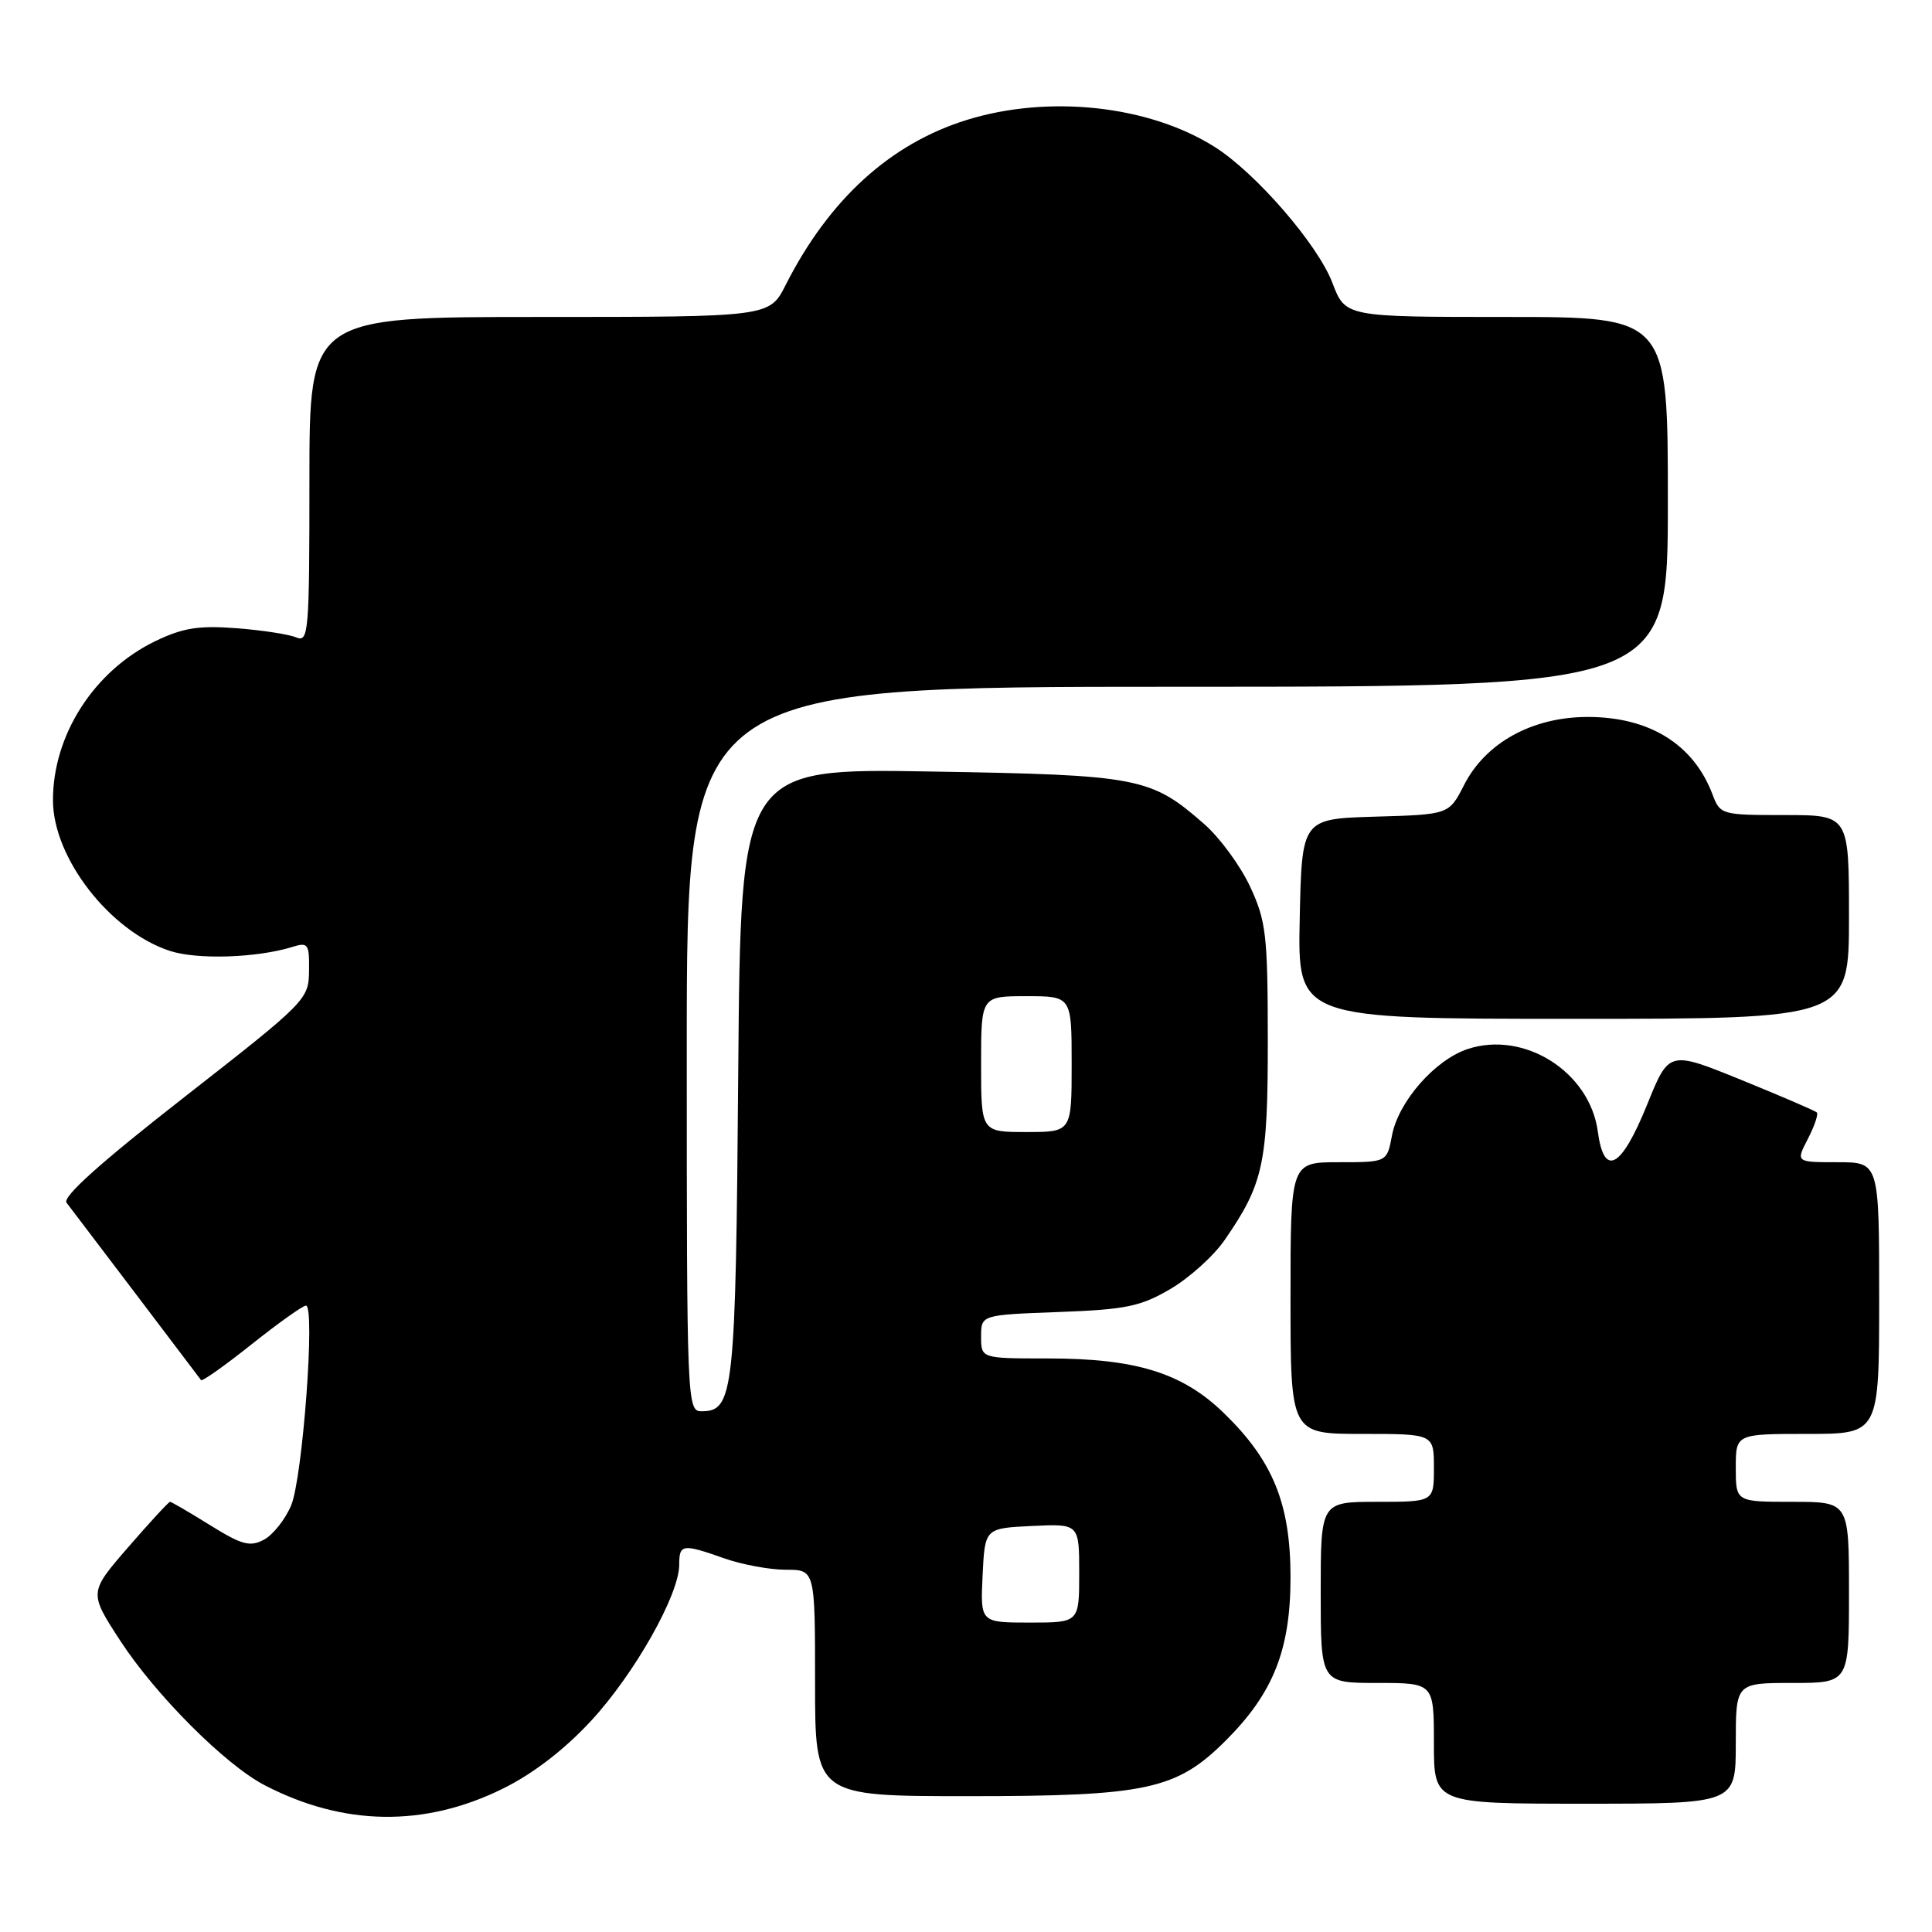 <?xml version="1.0" encoding="UTF-8" standalone="no"?>
<!DOCTYPE svg PUBLIC "-//W3C//DTD SVG 1.1//EN" "http://www.w3.org/Graphics/SVG/1.1/DTD/svg11.dtd" >
<svg xmlns="http://www.w3.org/2000/svg" xmlns:xlink="http://www.w3.org/1999/xlink" version="1.1" viewBox="0 0 256 256">
 <g >
 <path fill="currentColor"
d=" M 66.60 237.02 C 70.61 235.05 74.76 231.86 78.30 228.04 C 84.06 221.82 90.00 211.31 90.00 207.34 C 90.00 204.58 90.41 204.53 96.00 206.50 C 98.34 207.32 101.99 208.00 104.13 208.00 C 108.00 208.00 108.00 208.00 108.00 223.00 C 108.00 238.00 108.00 238.00 128.32 238.00 C 151.98 238.00 155.91 237.15 162.46 230.59 C 168.73 224.32 171.00 218.58 171.00 209.00 C 171.00 199.28 168.69 193.58 162.20 187.27 C 156.70 181.91 150.54 180.00 138.82 180.00 C 130.00 180.00 130.00 180.00 130.00 177.11 C 130.00 174.23 130.00 174.23 140.26 173.85 C 149.19 173.52 151.12 173.12 155.08 170.80 C 157.59 169.33 160.83 166.41 162.27 164.31 C 167.42 156.86 168.00 154.18 167.99 137.78 C 167.98 123.89 167.77 122.05 165.65 117.49 C 164.37 114.74 161.65 111.03 159.62 109.24 C 152.49 102.98 151.00 102.69 123.32 102.23 C 98.14 101.80 98.14 101.80 97.82 142.15 C 97.48 184.62 97.23 187.00 92.96 187.00 C 91.04 187.00 91.00 186.05 91.00 139.00 C 91.00 91.00 91.00 91.00 156.00 91.00 C 221.00 91.00 221.00 91.00 221.00 66.50 C 221.00 42.00 221.00 42.00 199.64 42.00 C 178.27 42.00 178.27 42.00 176.55 37.48 C 174.60 32.37 166.40 22.91 160.94 19.46 C 152.22 13.96 138.94 12.52 128.08 15.90 C 117.95 19.05 109.85 26.43 104.11 37.75 C 101.96 42.00 101.96 42.00 71.48 42.00 C 41.00 42.00 41.00 42.00 41.00 63.61 C 41.00 83.81 40.89 85.16 39.25 84.46 C 38.29 84.05 34.71 83.50 31.30 83.24 C 26.30 82.86 24.22 83.20 20.55 84.97 C 12.43 88.91 6.97 97.45 7.02 106.12 C 7.07 113.73 14.58 123.39 22.48 125.99 C 26.11 127.19 34.03 126.93 38.75 125.47 C 40.82 124.82 41.00 125.07 40.95 128.63 C 40.91 132.43 40.61 132.73 24.43 145.37 C 13.35 154.02 8.23 158.60 8.82 159.37 C 10.11 161.05 26.33 182.44 26.64 182.87 C 26.79 183.08 29.81 180.94 33.35 178.12 C 36.89 175.30 40.13 173.00 40.54 173.00 C 41.80 173.00 40.10 195.83 38.58 199.47 C 37.80 201.32 36.19 203.36 34.99 204.01 C 33.13 205.00 32.06 204.72 27.83 202.09 C 25.10 200.39 22.72 199.00 22.53 199.00 C 22.35 199.00 19.85 201.71 16.99 205.01 C 11.78 211.02 11.78 211.02 15.94 217.41 C 20.63 224.61 29.83 233.82 35.03 236.53 C 45.47 241.97 56.22 242.14 66.60 237.02 Z  M 230.00 231.00 C 230.00 223.00 230.00 223.00 237.50 223.00 C 245.00 223.00 245.00 223.00 245.00 211.00 C 245.00 199.00 245.00 199.00 237.50 199.00 C 230.00 199.00 230.00 199.00 230.00 194.50 C 230.00 190.00 230.00 190.00 239.50 190.00 C 249.00 190.00 249.00 190.00 249.00 172.00 C 249.00 154.00 249.00 154.00 243.47 154.00 C 237.95 154.00 237.95 154.00 239.55 150.91 C 240.43 149.21 240.96 147.63 240.74 147.41 C 240.52 147.18 236.02 145.25 230.74 143.10 C 221.15 139.20 221.15 139.20 218.26 146.35 C 214.83 154.83 212.54 156.08 211.72 149.94 C 210.66 142.04 201.98 136.53 194.48 139.00 C 190.13 140.44 185.28 145.98 184.44 150.48 C 183.78 154.00 183.78 154.00 177.39 154.00 C 171.00 154.00 171.00 154.00 171.00 172.00 C 171.00 190.00 171.00 190.00 180.50 190.00 C 190.00 190.00 190.00 190.00 190.00 194.50 C 190.00 199.00 190.00 199.00 182.50 199.00 C 175.00 199.00 175.00 199.00 175.00 211.00 C 175.00 223.00 175.00 223.00 182.50 223.00 C 190.00 223.00 190.00 223.00 190.00 231.00 C 190.00 239.00 190.00 239.00 210.00 239.00 C 230.00 239.00 230.00 239.00 230.00 231.00 Z  M 245.00 121.50 C 245.00 108.00 245.00 108.00 236.48 108.00 C 228.09 108.00 227.93 107.95 226.91 105.25 C 224.40 98.62 218.56 95.00 210.39 95.00 C 203.05 95.00 196.86 98.40 194.00 104.01 C 192.00 107.93 192.00 107.93 182.25 108.21 C 172.50 108.50 172.50 108.50 172.22 121.75 C 171.94 135.00 171.94 135.00 208.47 135.00 C 245.00 135.00 245.00 135.00 245.00 121.50 Z  M 130.20 208.75 C 130.50 202.50 130.50 202.50 136.75 202.20 C 143.00 201.90 143.00 201.90 143.00 208.45 C 143.00 215.00 143.00 215.00 136.45 215.00 C 129.90 215.00 129.90 215.00 130.20 208.75 Z  M 130.00 141.00 C 130.00 132.00 130.00 132.00 136.00 132.00 C 142.00 132.00 142.00 132.00 142.00 141.00 C 142.00 150.00 142.00 150.00 136.00 150.00 C 130.00 150.00 130.00 150.00 130.00 141.00 Z "/>
</g>
</svg>